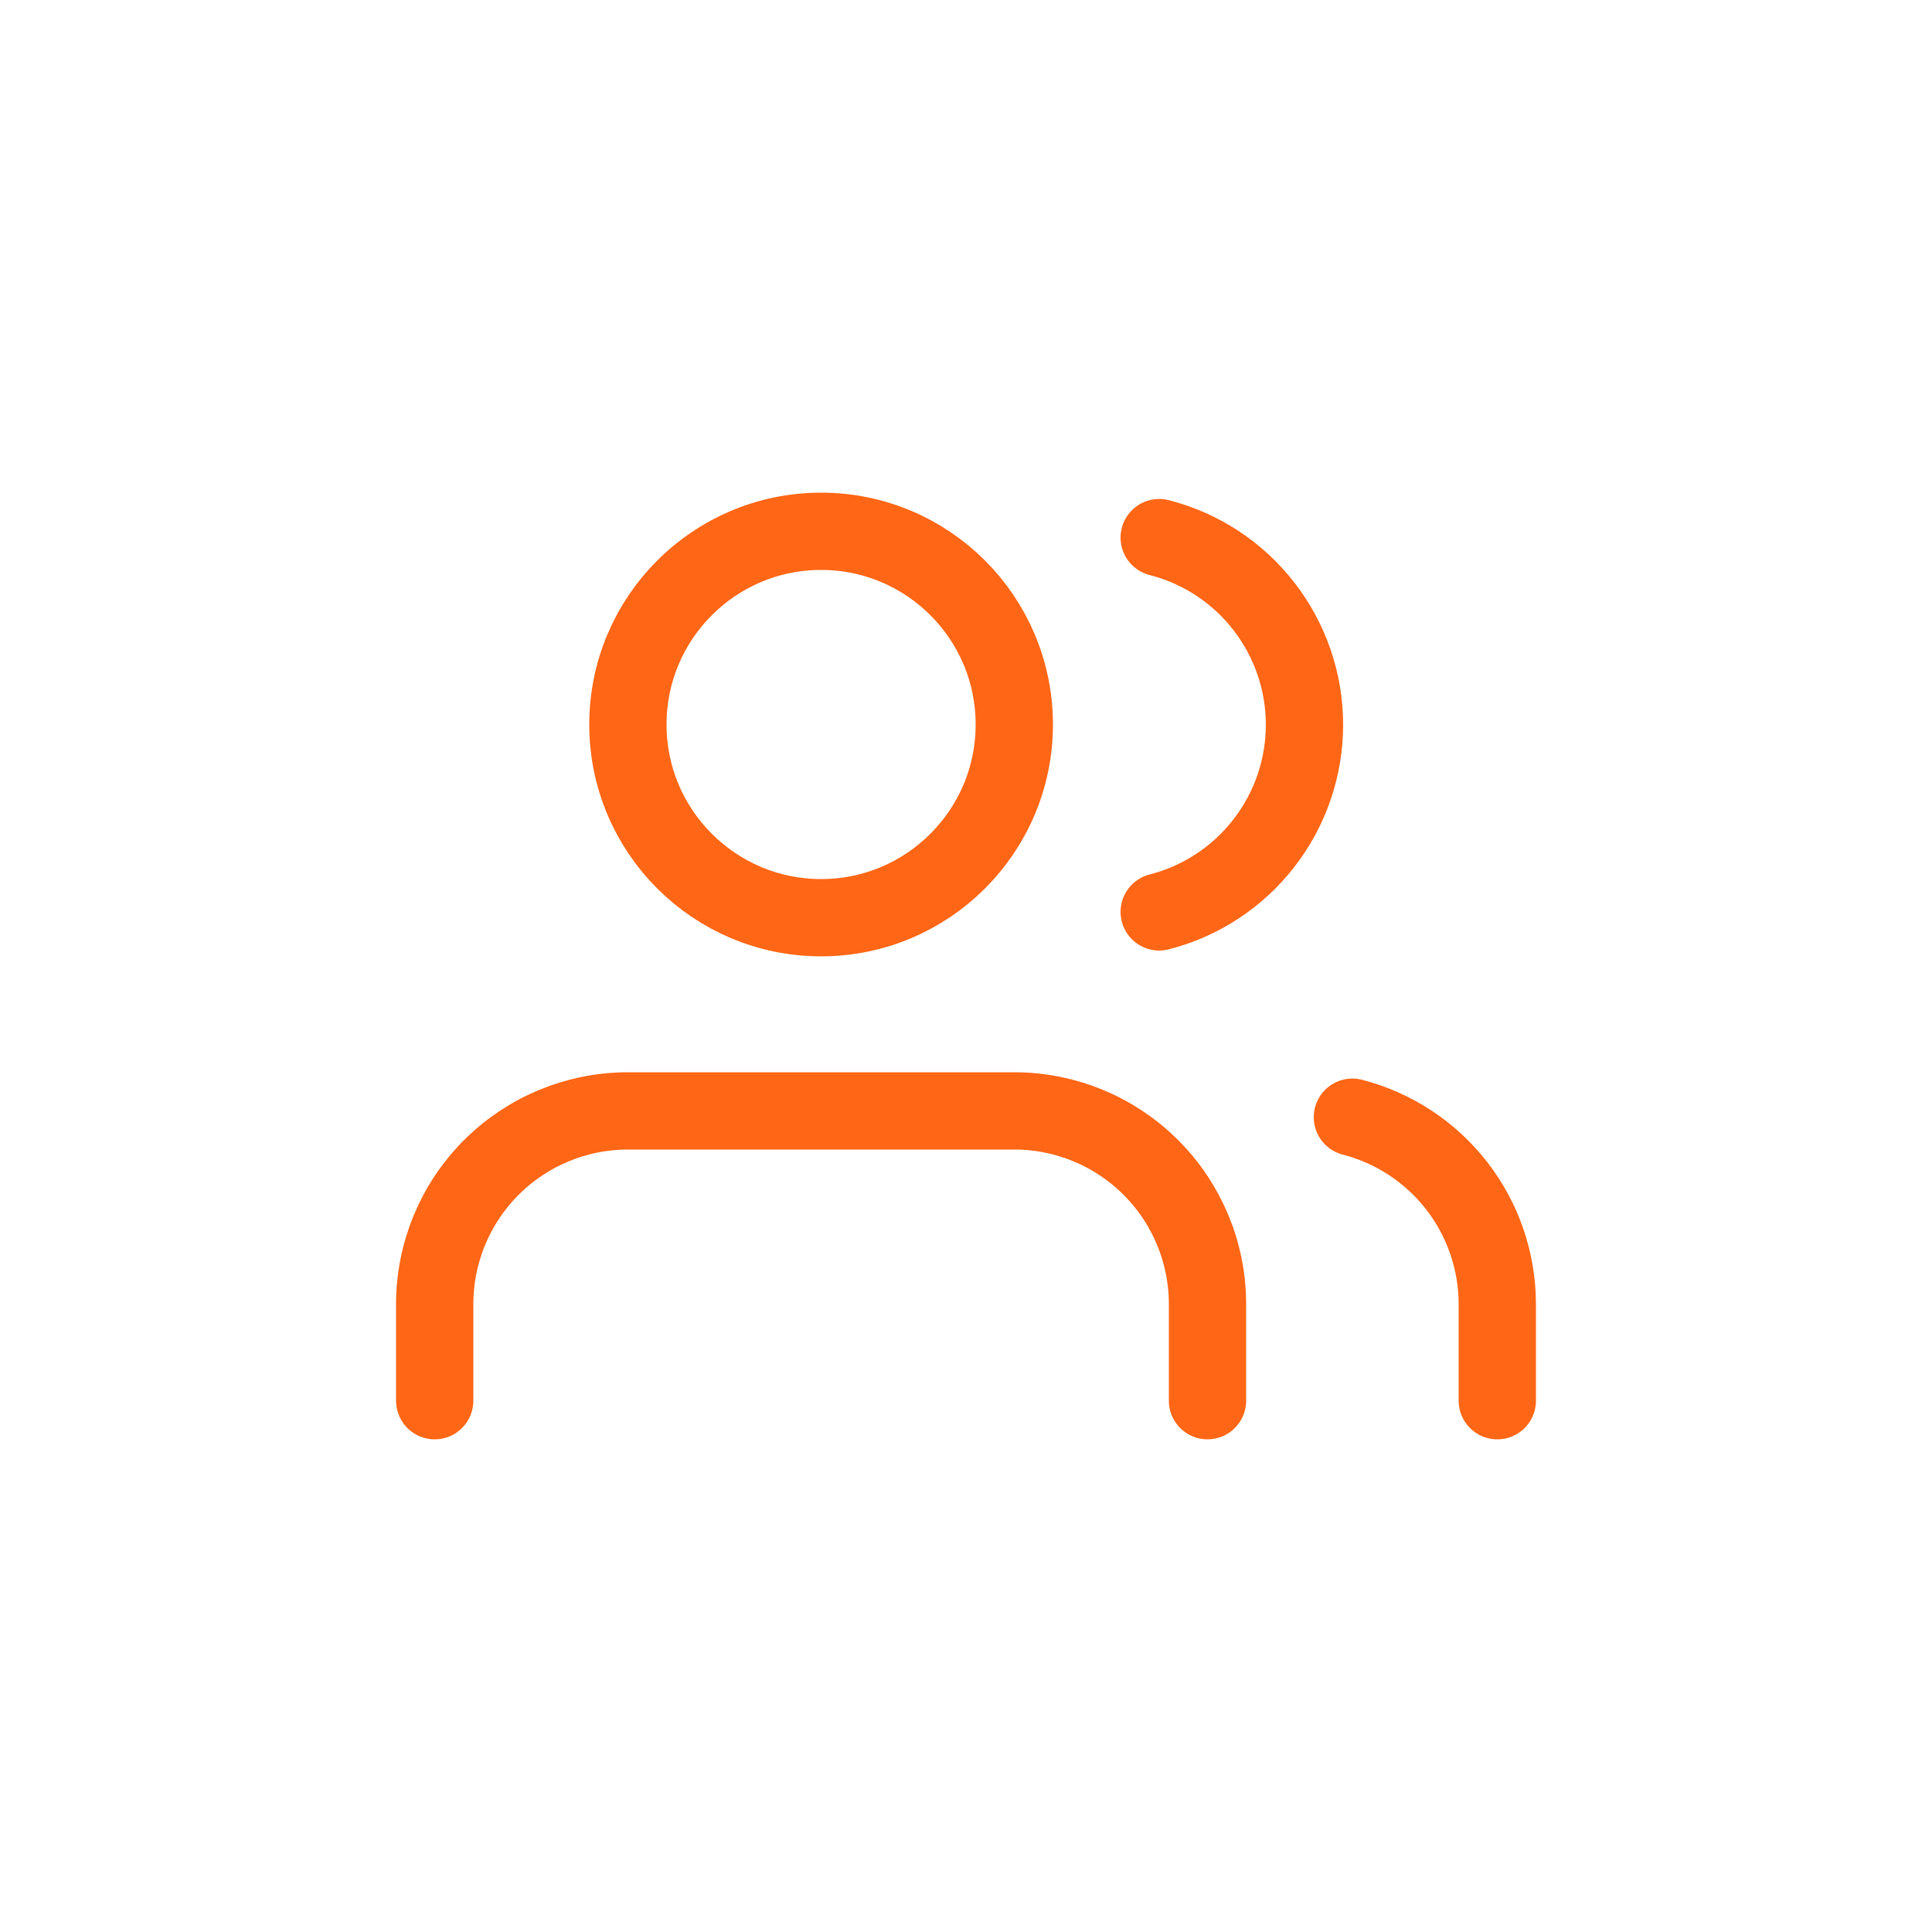 <svg width="50" height="50" viewBox="0 0 50 50" fill="none" xmlns="http://www.w3.org/2000/svg">
<path d="M31.25 36.25V33.75C31.25 32.424 30.723 31.152 29.785 30.215C28.848 29.277 27.576 28.75 26.25 28.75H16.25C14.924 28.75 13.652 29.277 12.714 30.215C11.777 31.152 11.25 32.424 11.25 33.75V36.25" stroke="#FF6615" stroke-width="2" stroke-linecap="round" stroke-linejoin="round"/>
<path d="M21.25 23.75C24.011 23.75 26.25 21.511 26.25 18.75C26.25 15.989 24.011 13.75 21.25 13.75C18.489 13.75 16.25 15.989 16.25 18.75C16.25 21.511 18.489 23.75 21.25 23.75Z" stroke="#FF6615" stroke-width="2" stroke-linecap="round" stroke-linejoin="round"/>
<path d="M38.75 36.25V33.75C38.749 32.642 38.38 31.566 37.702 30.691C37.023 29.815 36.073 29.19 35 28.913" stroke="#FF6615" stroke-width="2" stroke-linecap="round" stroke-linejoin="round"/>
<path d="M30 13.913C31.076 14.188 32.029 14.813 32.709 15.691C33.39 16.567 33.76 17.646 33.76 18.756C33.76 19.867 33.39 20.945 32.709 21.822C32.029 22.699 31.076 23.325 30 23.6" stroke="#FF6615" stroke-width="2" stroke-linecap="round" stroke-linejoin="round"/>
</svg>
